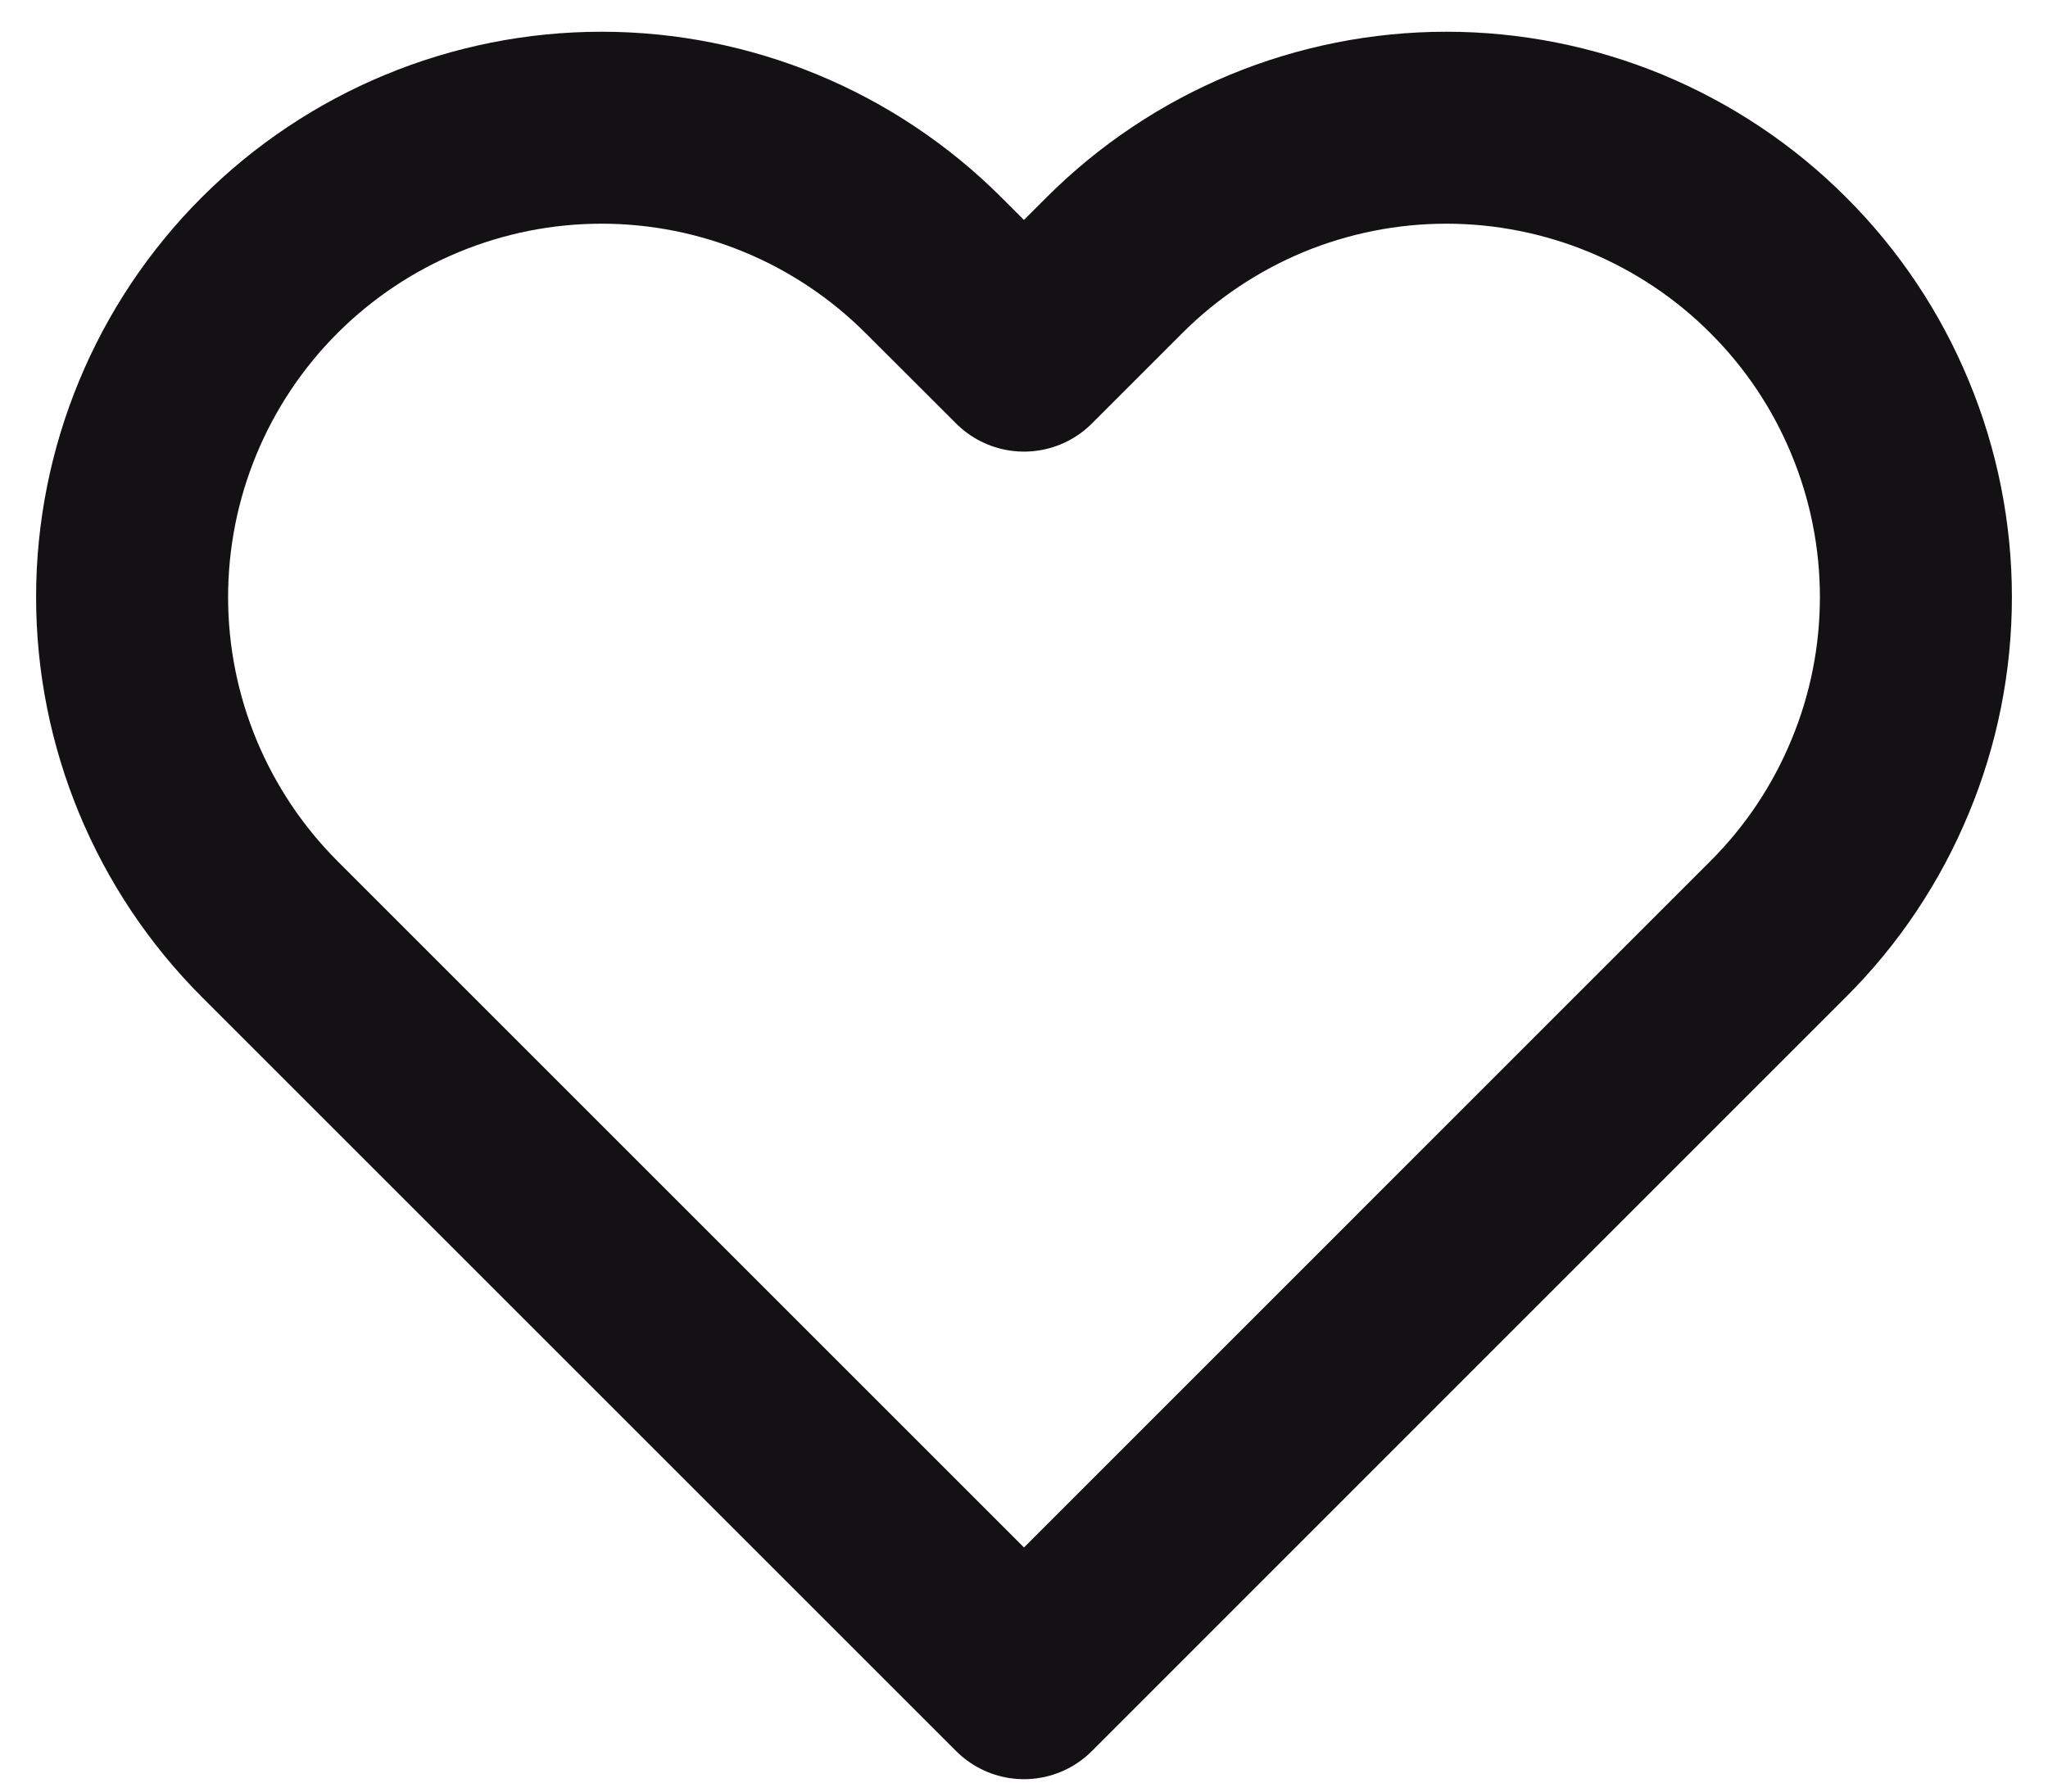 <svg width="16" height="14" viewBox="0 0 16 14" fill="none" xmlns="http://www.w3.org/2000/svg">
<path d="M13.893 2.073C13.553 1.732 13.148 1.462 12.703 1.277C12.258 1.093 11.781 0.998 11.3 0.998C10.818 0.998 10.341 1.093 9.896 1.277C9.451 1.462 9.047 1.732 8.706 2.073L8 2.779L7.293 2.073C6.605 1.385 5.672 0.998 4.7 0.998C3.727 0.998 2.794 1.385 2.106 2.073C1.419 2.76 1.032 3.693 1.032 4.666C1.032 5.639 1.419 6.571 2.106 7.259L2.813 7.966L8 13.153L13.186 7.966L13.893 7.259C14.234 6.919 14.504 6.514 14.688 6.069C14.873 5.625 14.968 5.148 14.968 4.666C14.968 4.184 14.873 3.707 14.688 3.262C14.504 2.817 14.234 2.413 13.893 2.073V2.073Z" stroke="#141115" stroke-width="1.5" stroke-linecap="round" stroke-linejoin="round"/>
</svg>
